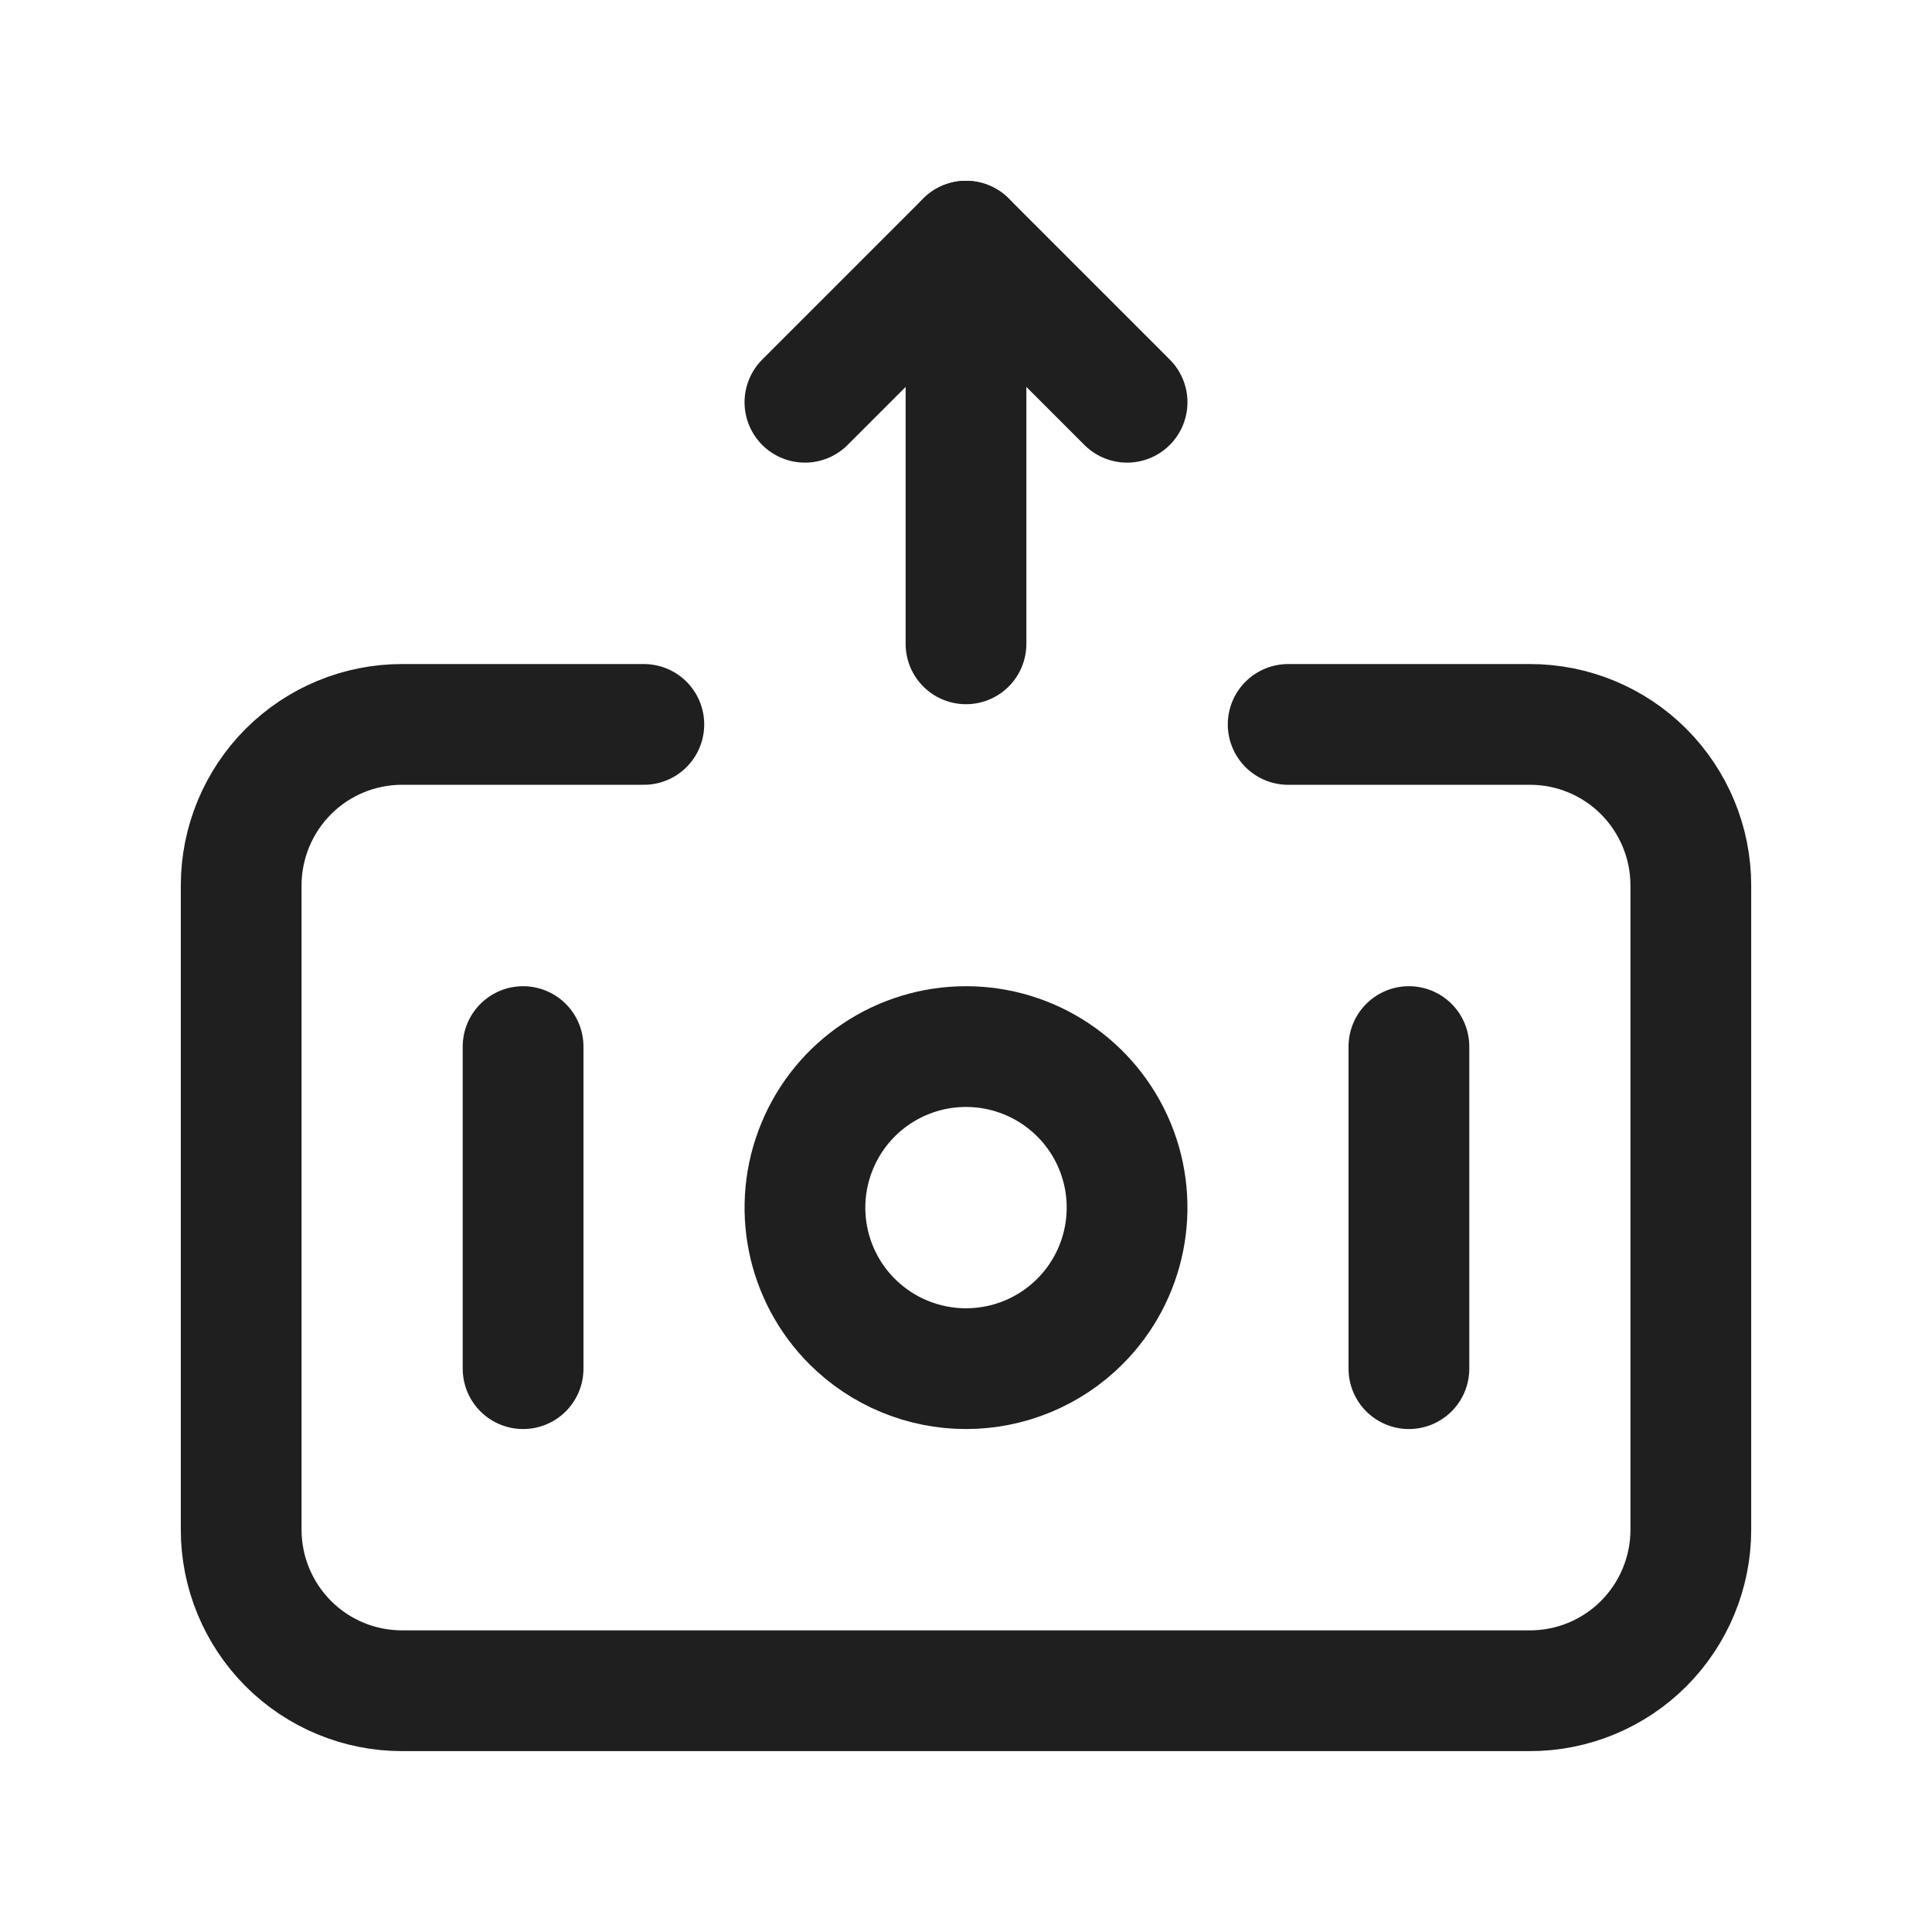 <svg width="24" height="24" viewBox="0 0 24 24" fill="none" xmlns="http://www.w3.org/2000/svg">
<path d="M17.502 17.002V13.001" stroke="#1F1F1F" stroke-width="1.5" stroke-linecap="round" stroke-linejoin="round"/>
<path d="M10.585 16.416C10.013 15.844 9.842 14.983 10.152 14.236C10.461 13.488 11.191 13.001 12 13.001C12.809 13.001 13.539 13.488 13.849 14.236C14.158 14.983 13.987 15.844 13.415 16.416C13.04 16.791 12.531 17.002 12 17.002C11.469 17.002 10.96 16.791 10.585 16.416" stroke="#1F1F1F" stroke-width="1.5" stroke-linecap="round" stroke-linejoin="round"/>
<path d="M6.498 17.002V13.001" stroke="#1F1F1F" stroke-width="1.5" stroke-linecap="round" stroke-linejoin="round"/>
<path d="M16.002 8.999H19.003C19.534 8.998 20.043 9.209 20.418 9.584C20.793 9.96 21.004 10.469 21.004 10.999V19.003C21.004 19.533 20.793 20.042 20.418 20.418C20.043 20.793 19.534 21.004 19.003 21.003H4.997C4.466 21.004 3.957 20.793 3.582 20.418C3.207 20.042 2.996 19.533 2.996 19.003V10.999C2.996 10.469 3.207 9.96 3.582 9.584C3.957 9.209 4.466 8.998 4.997 8.999H7.998" stroke="#1F1F1F" stroke-width="1.5" stroke-linecap="round" stroke-linejoin="round"/>
<path d="M12 7.998V2.996" stroke="#1F1F1F" stroke-width="1.5" stroke-linecap="round" stroke-linejoin="round"/>
<path d="M14.001 4.997L12 2.996L9.999 4.997" stroke="#1F1F1F" stroke-width="1.5" stroke-linecap="round" stroke-linejoin="round"/>
</svg>
